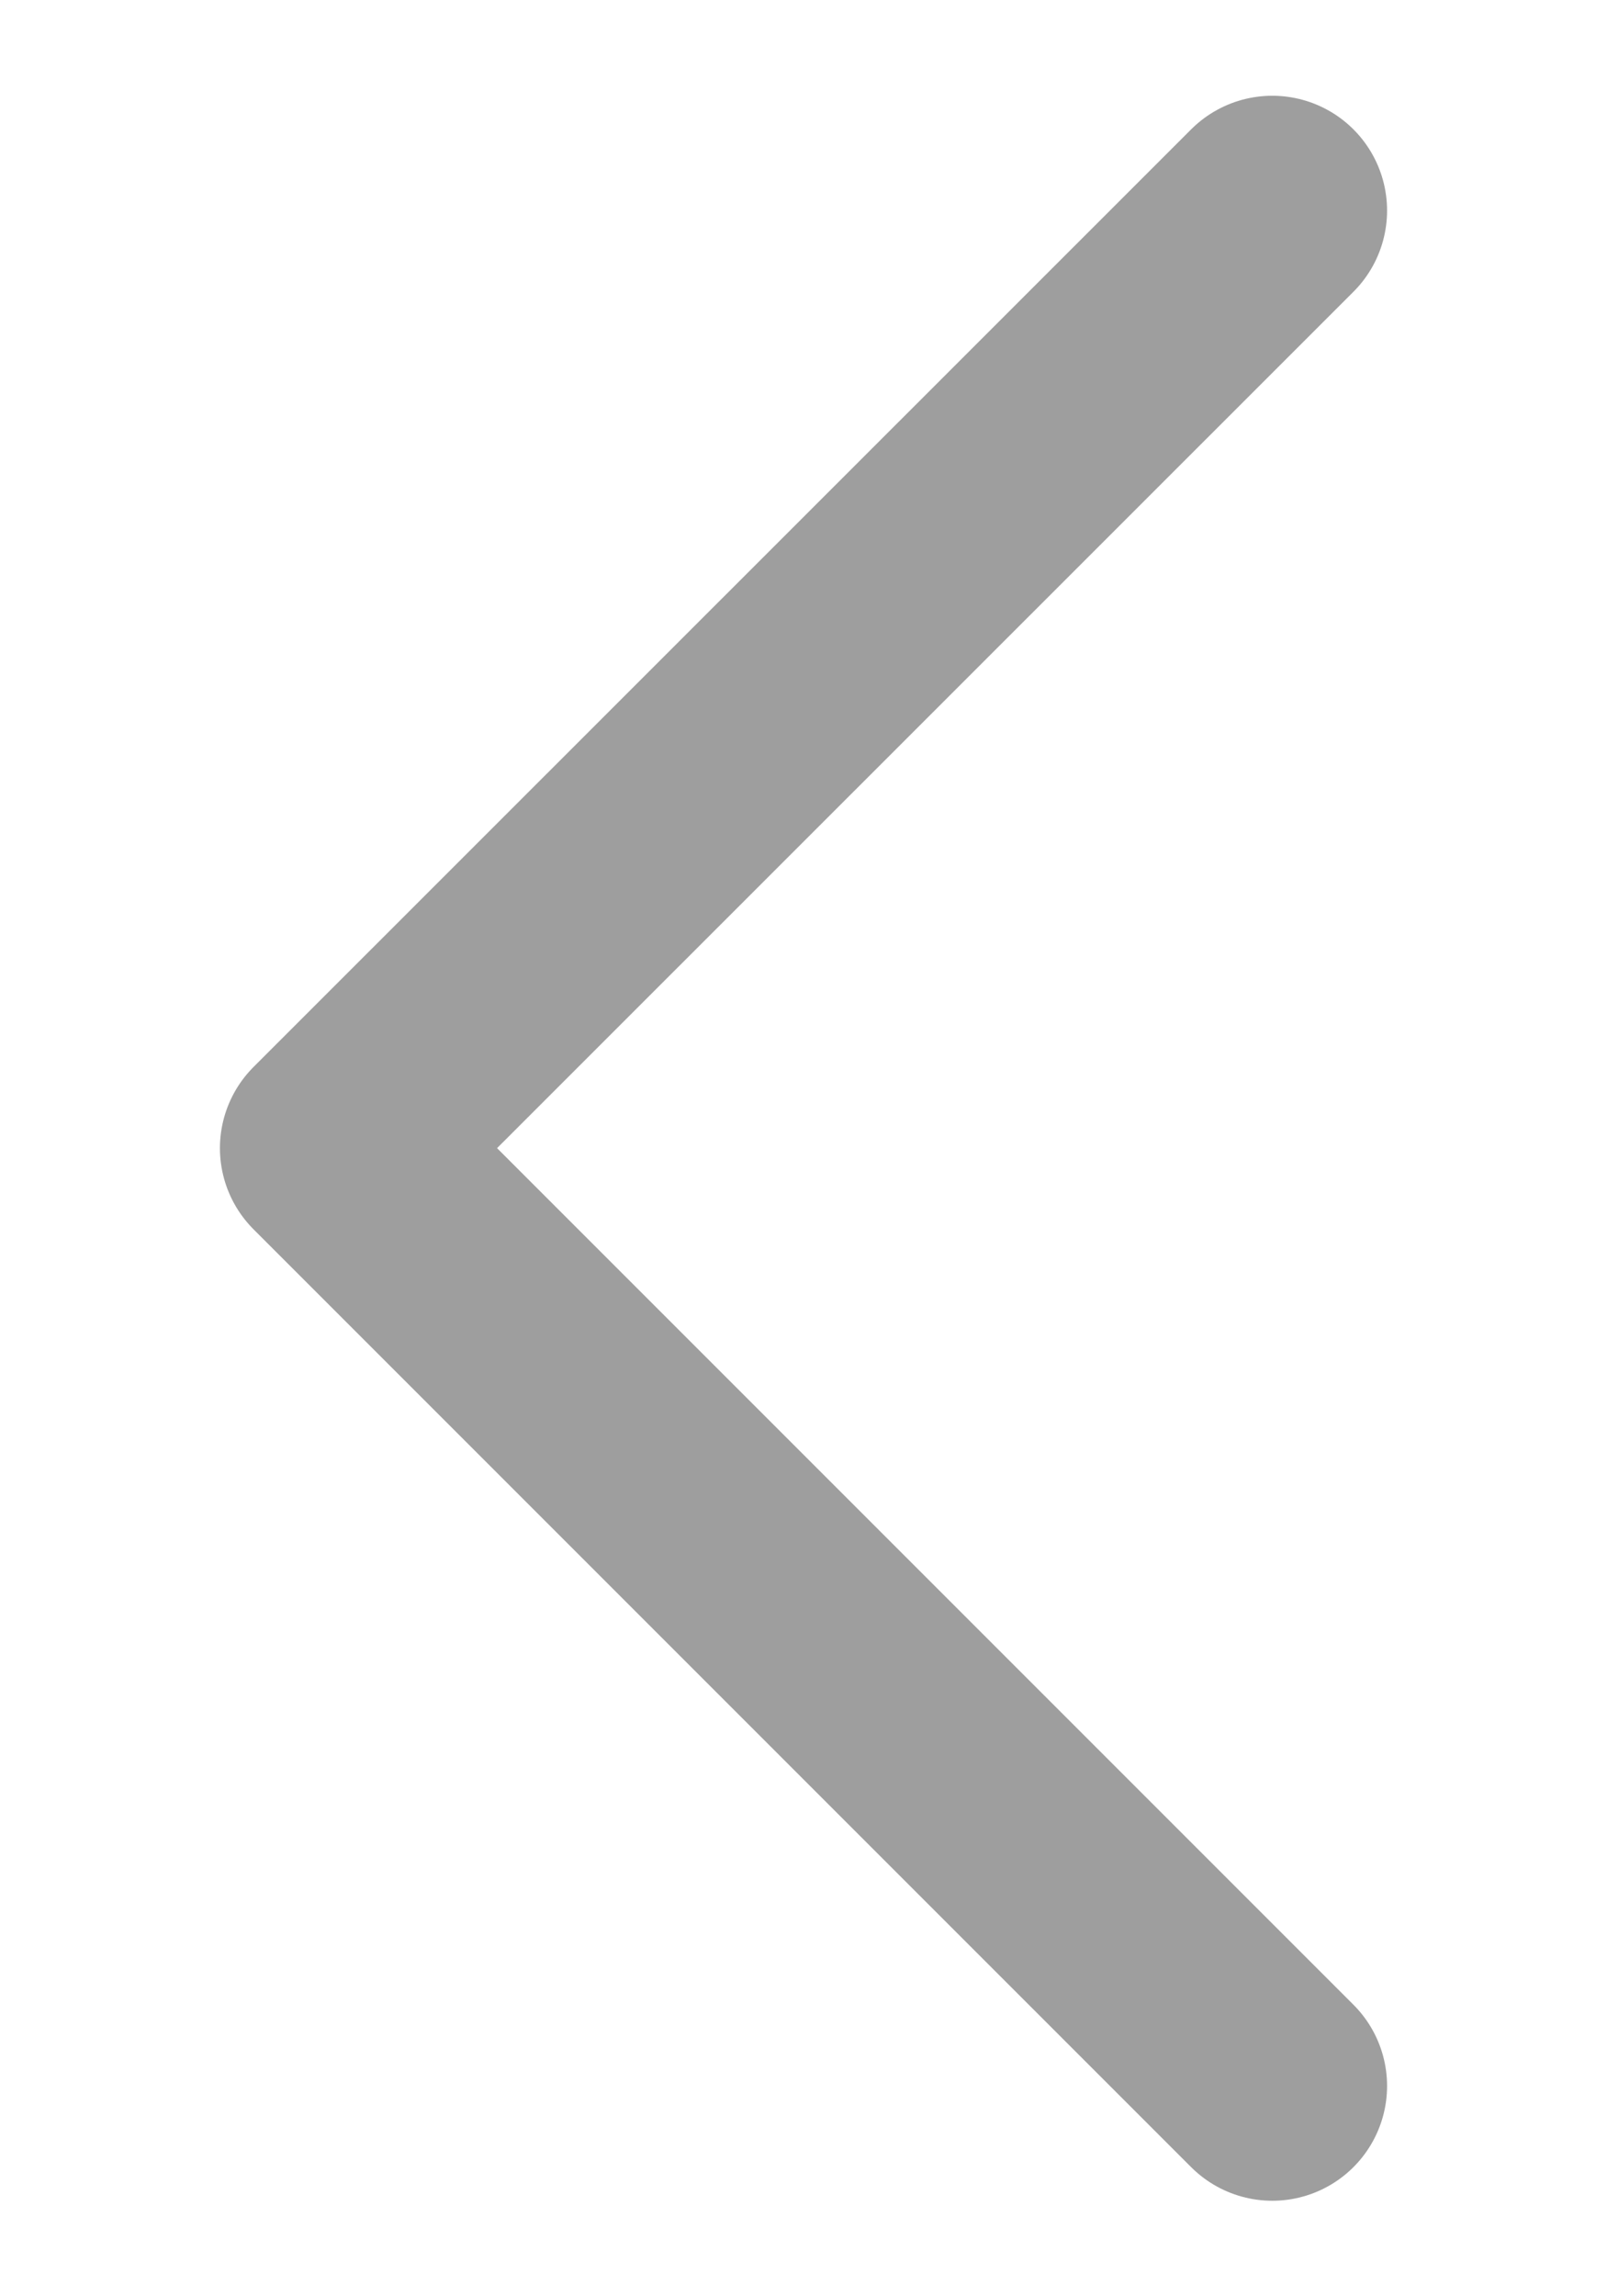 <svg width="7" height="10" viewBox="0 0 7 10" fill="none" xmlns="http://www.w3.org/2000/svg">
<path d="M5.542 9.084L1.458 5L5.542 0.917" stroke="black" stroke-opacity="0.38" stroke-linecap="round" stroke-linejoin="round"/>
</svg>
